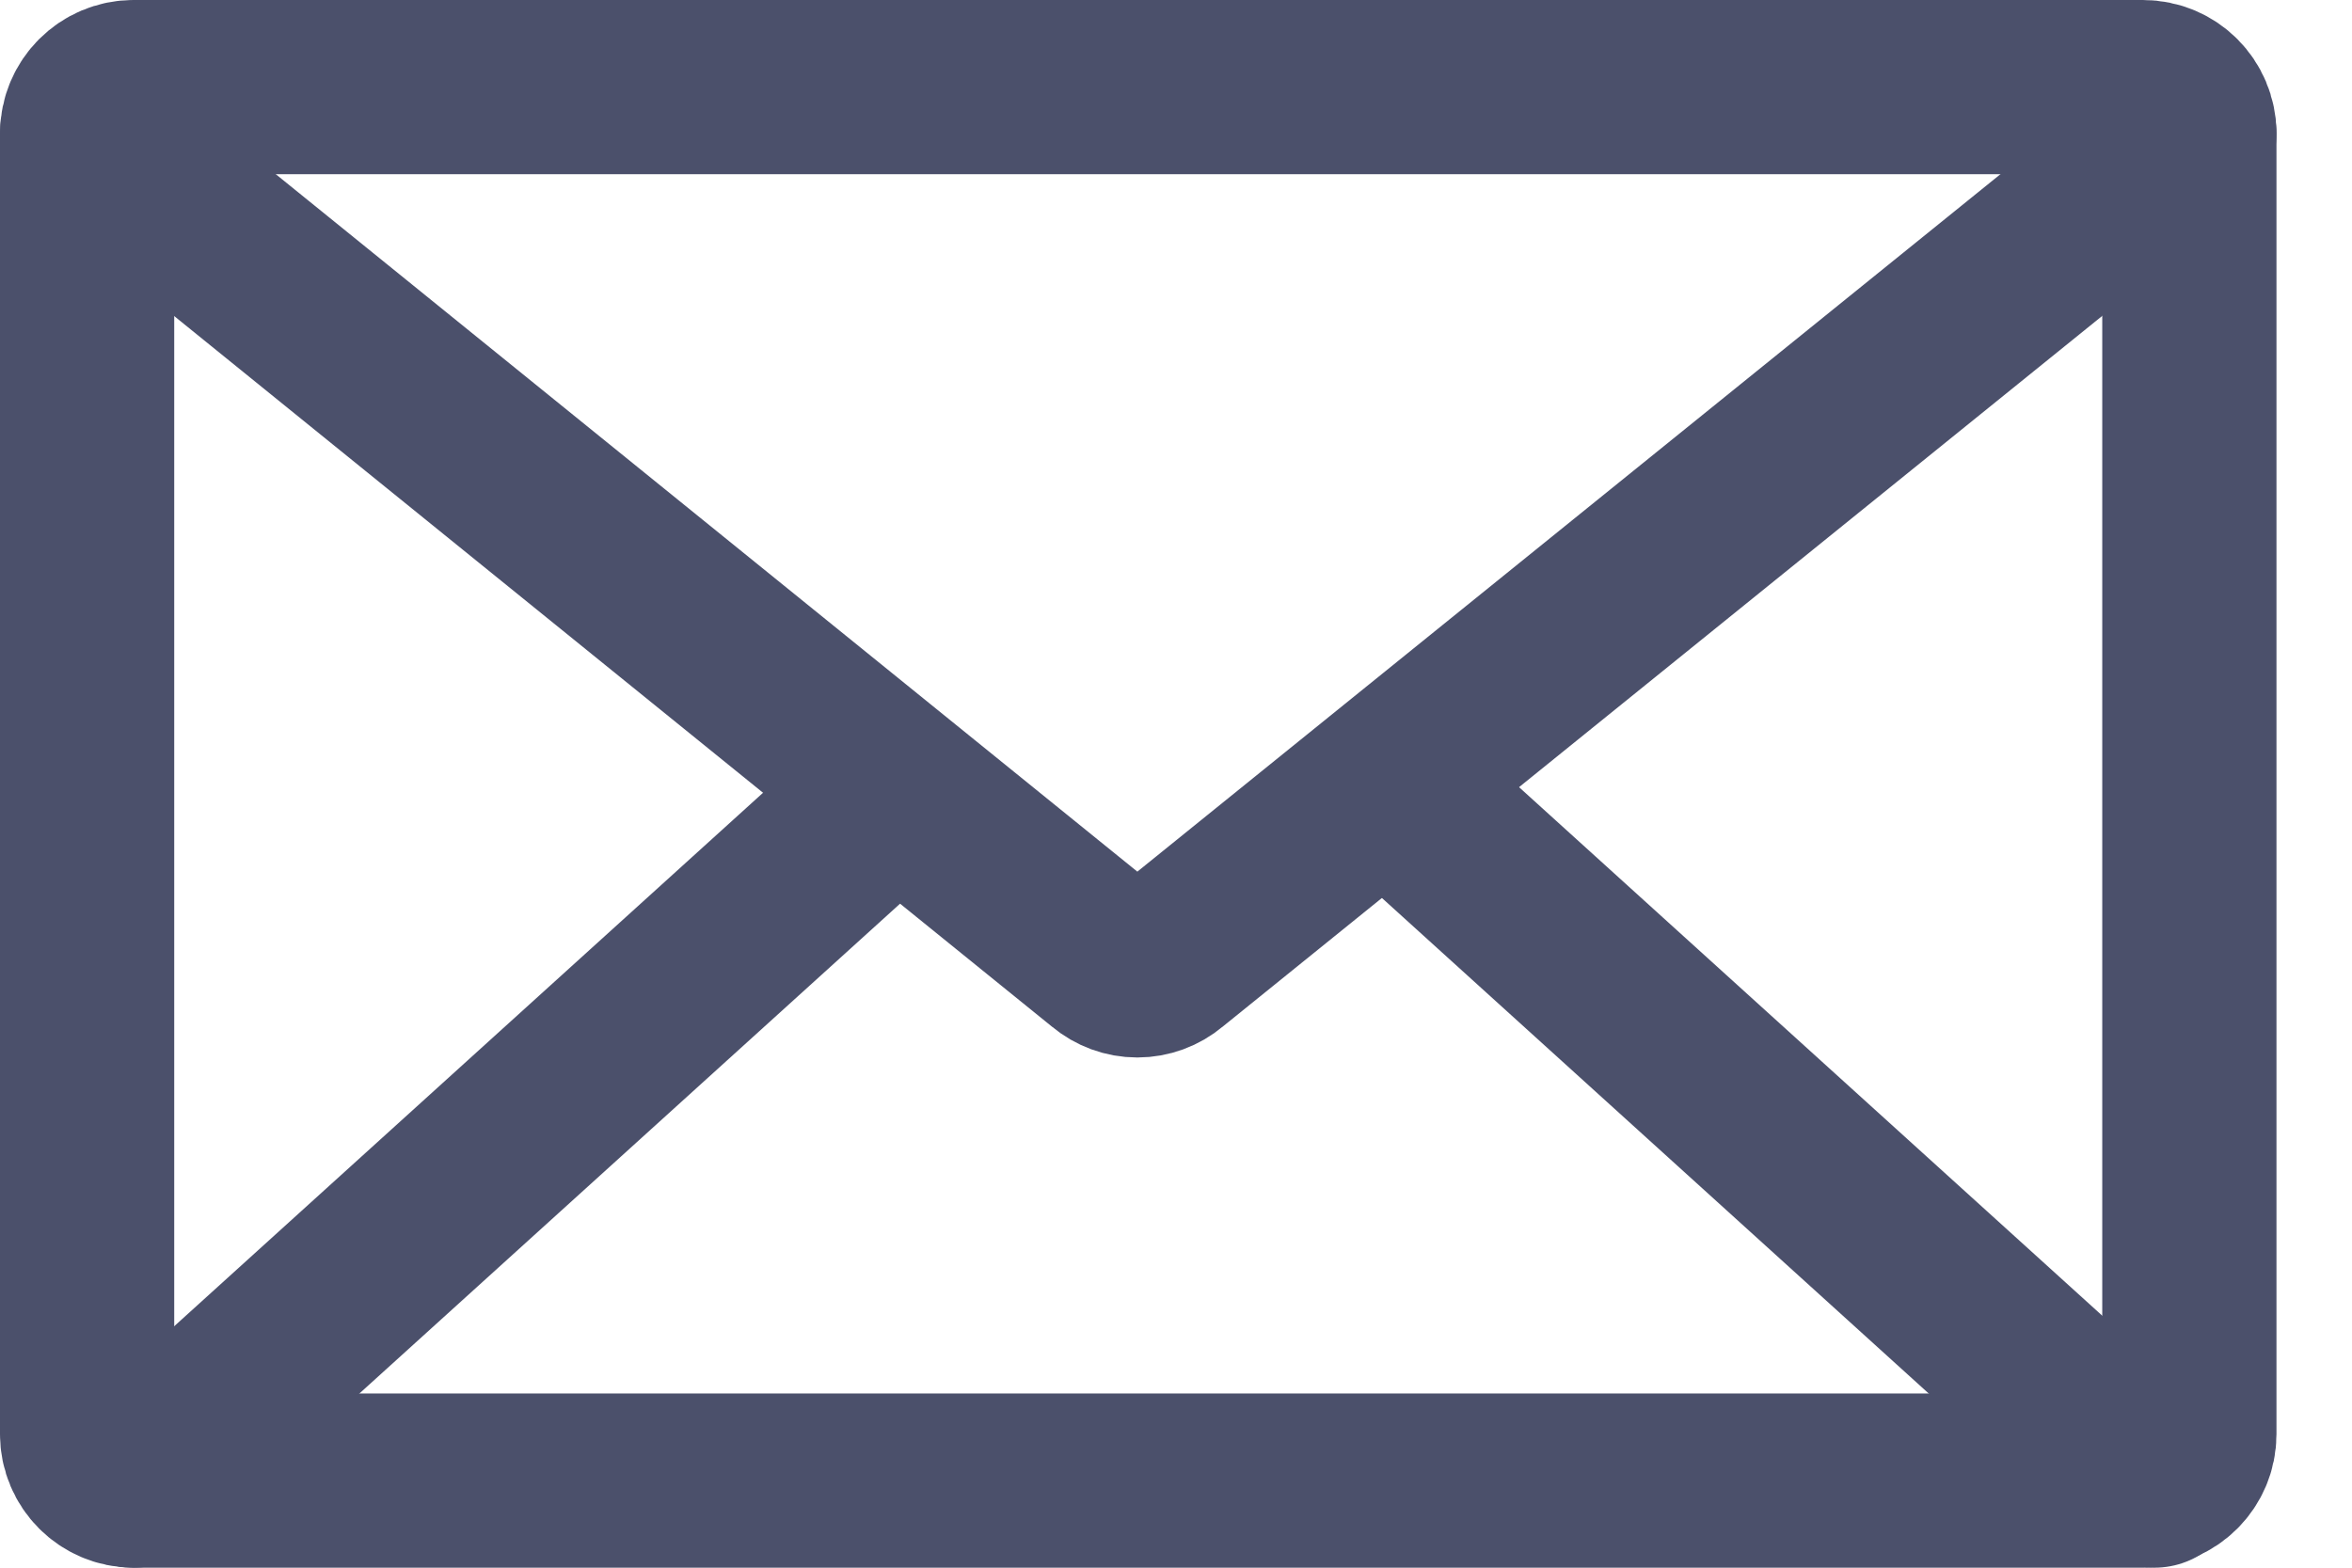 <svg width="27" height="18" viewBox="0 0 27 18" fill="none" xmlns="http://www.w3.org/2000/svg">
<path d="M24.6 1H1.533C1.239 1 1 1.239 1 1.533V16.467C1 16.761 1.239 17 1.533 17H24.6C24.895 17 25.133 16.761 25.133 16.467V1.533C25.133 1.239 24.895 1 24.6 1Z" stroke="#4B506B" stroke-width="2" stroke-linecap="round" stroke-linejoin="round"/>
<path d="M25.133 1.533L13.4 11.016C13.304 11.097 13.182 11.142 13.056 11.142C12.93 11.142 12.808 11.097 12.712 11.016L1 1.533" stroke="#4B506B" stroke-width="2" stroke-linecap="round" stroke-linejoin="round"/>
<path d="M24.733 17L15.907 9" stroke="#4B506B" stroke-width="2" stroke-linecap="round" stroke-linejoin="round"/>
<path d="M1.533 17L10.067 9.267" stroke="#4B506B" stroke-width="2" stroke-linecap="round" stroke-linejoin="round"/>
</svg>
